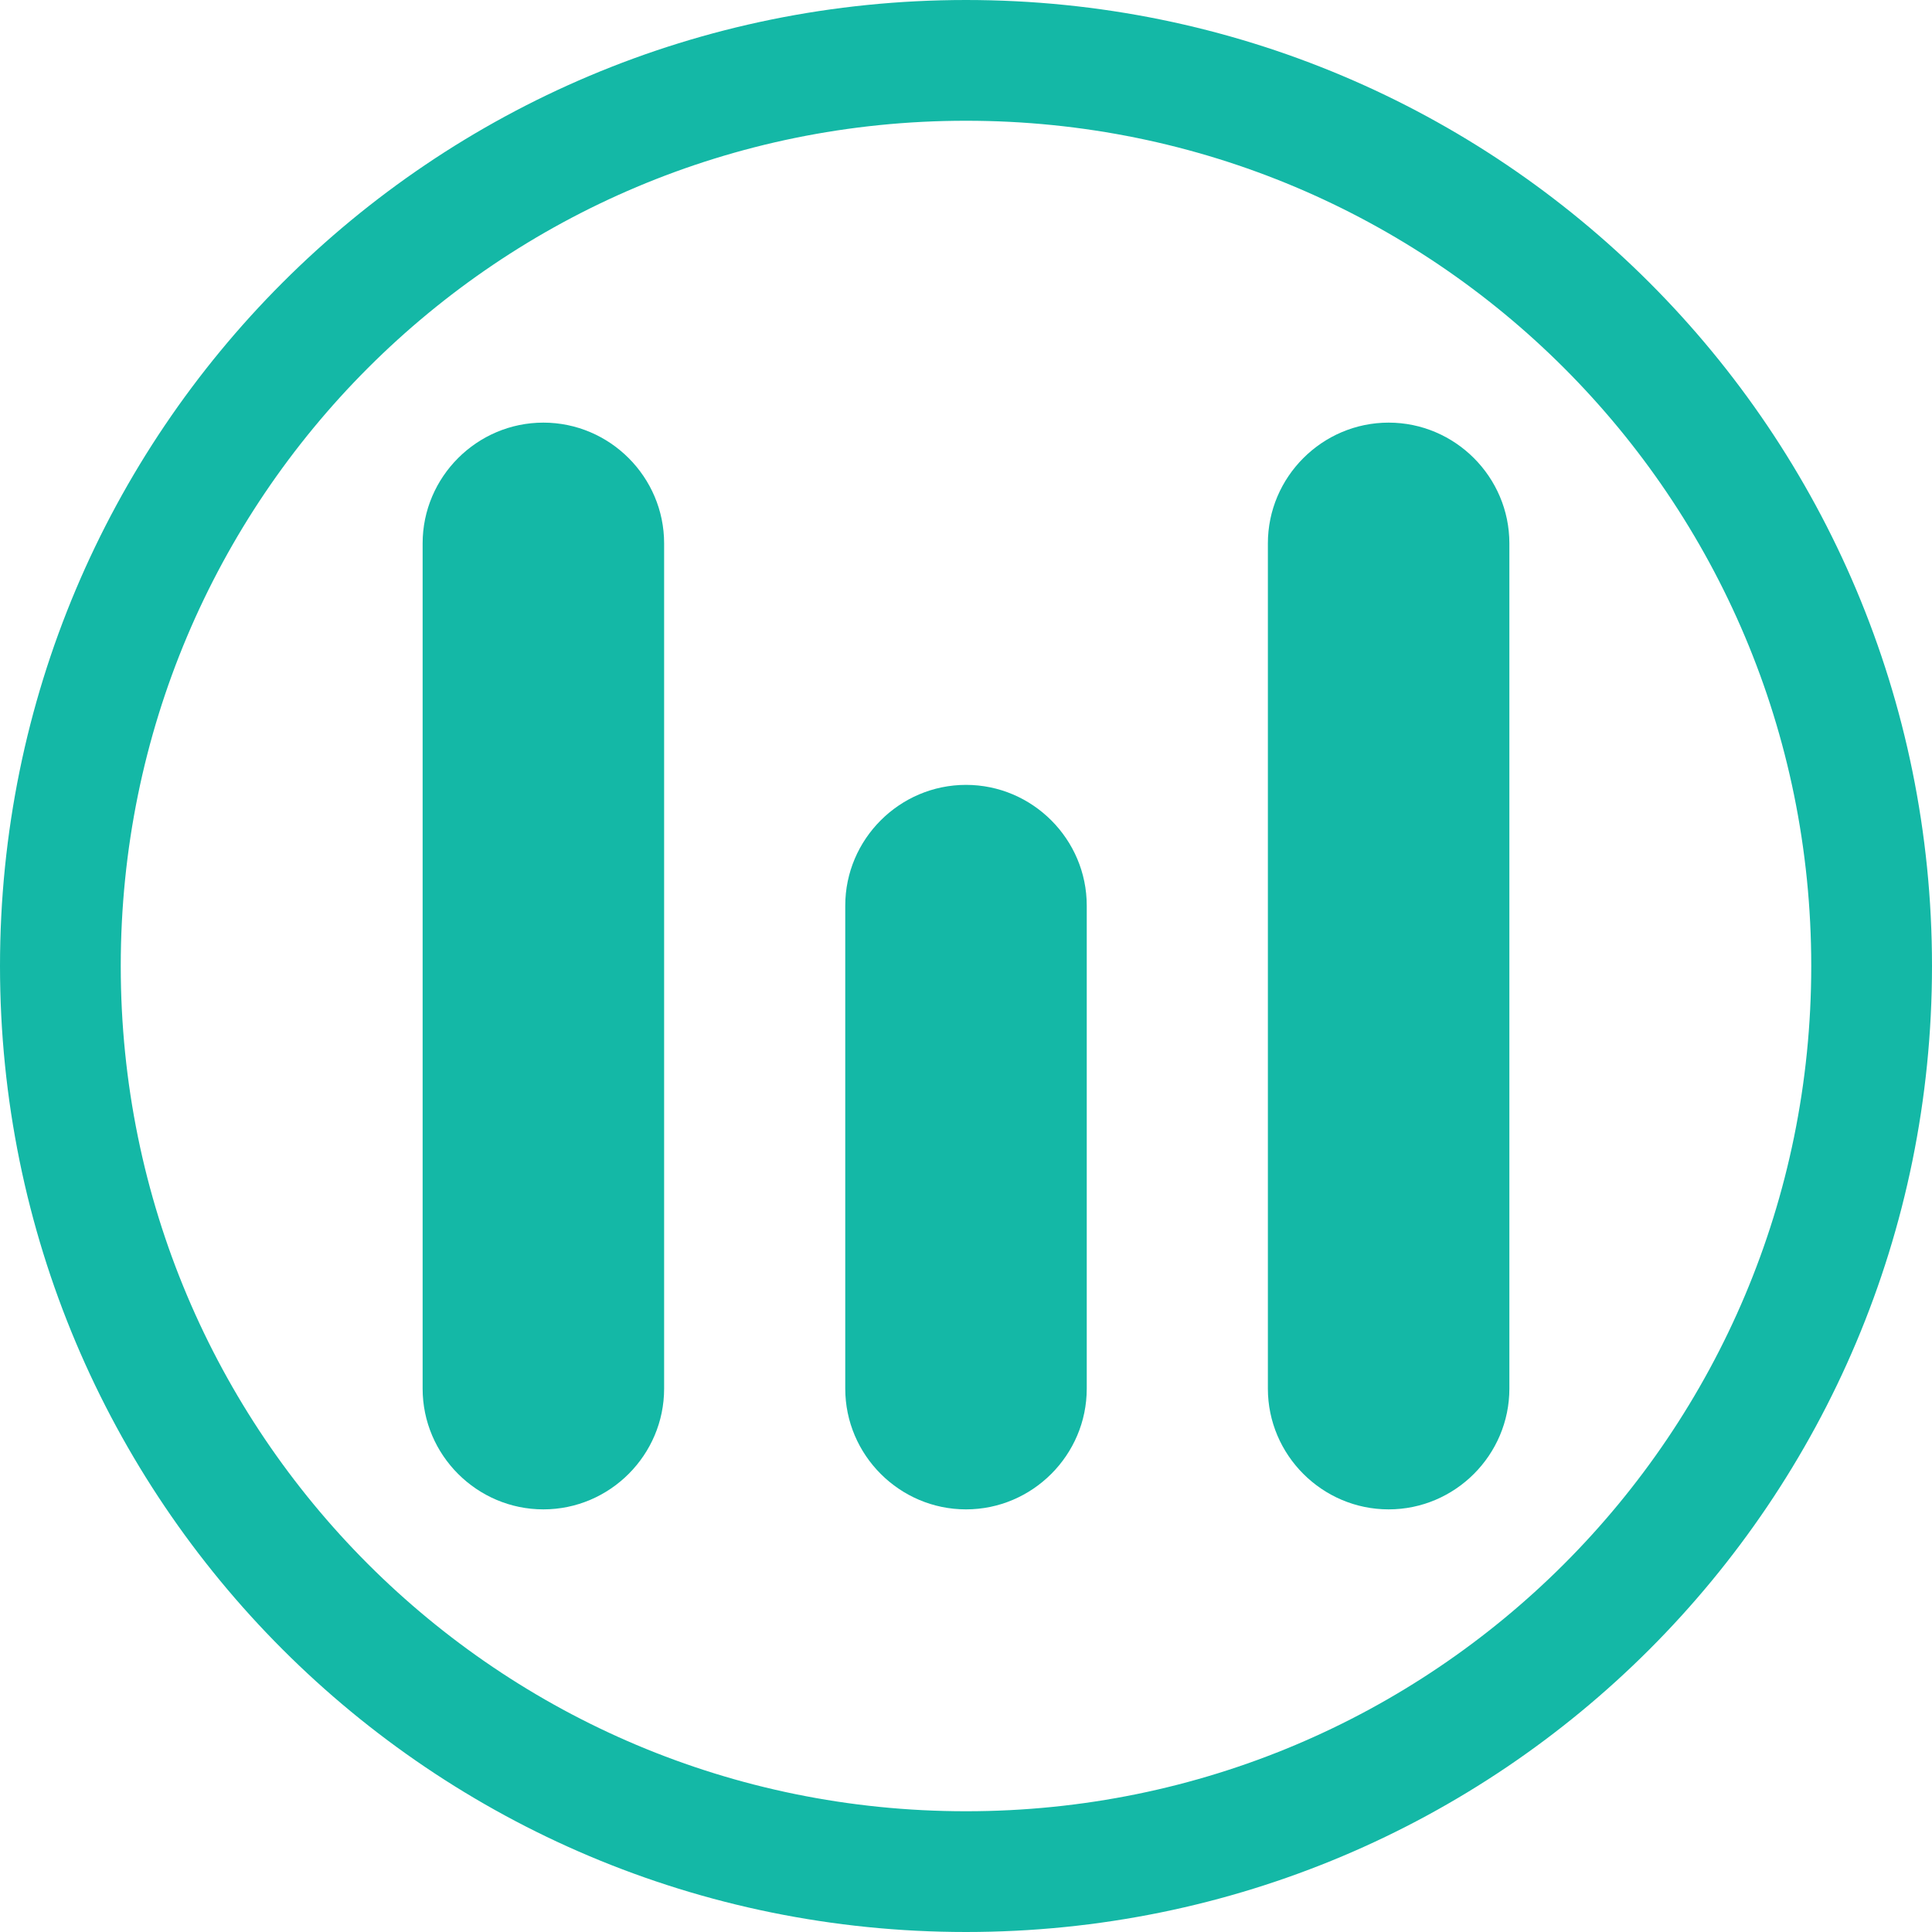 <?xml version="1.0" encoding="UTF-8"?>
<svg id="Layer_1" xmlns="http://www.w3.org/2000/svg" version="1.1" viewBox="0 0 32 32">
  <!-- Generator: Adobe Illustrator 29.0.0, SVG Export Plug-In . SVG Version: 2.1.0 Build 186)  -->
  <defs>
    <style>
      .st0 {
        fill: #14b8a6;
      }

      .st1 {
        fill: none;
        stroke: #14b8a6;
        stroke-width: 2px;
      }
    </style>
  </defs>
  <path class="st1" d="M31,16c0,8.3-6.7,15-15,15S1,24.3,1,16,7.7,1,16,1s15,6.7,15,15Z"/>
  <path class="st0" d="M23,7h0c1.1,0,2,.9,2,2v14c0,1.1-.9,2-2,2h0c-1.1,0-2-.9-2-2v-14c0-1.1.9-2,2-2Z"/>
  <path class="st0" d="M9,7h0c1.1,0,2,.9,2,2v14c0,1.1-.9,2-2,2h0c-1.1,0-2-.9-2-2v-14c0-1.1.9-2,2-2Z"/>
  <path class="st0" d="M16,13h0c1.1,0,2,.9,2,2v8c0,1.1-.9,2-2,2h0c-1.1,0-2-.9-2-2v-8c0-1.1.9-2,2-2Z"/>
</svg>